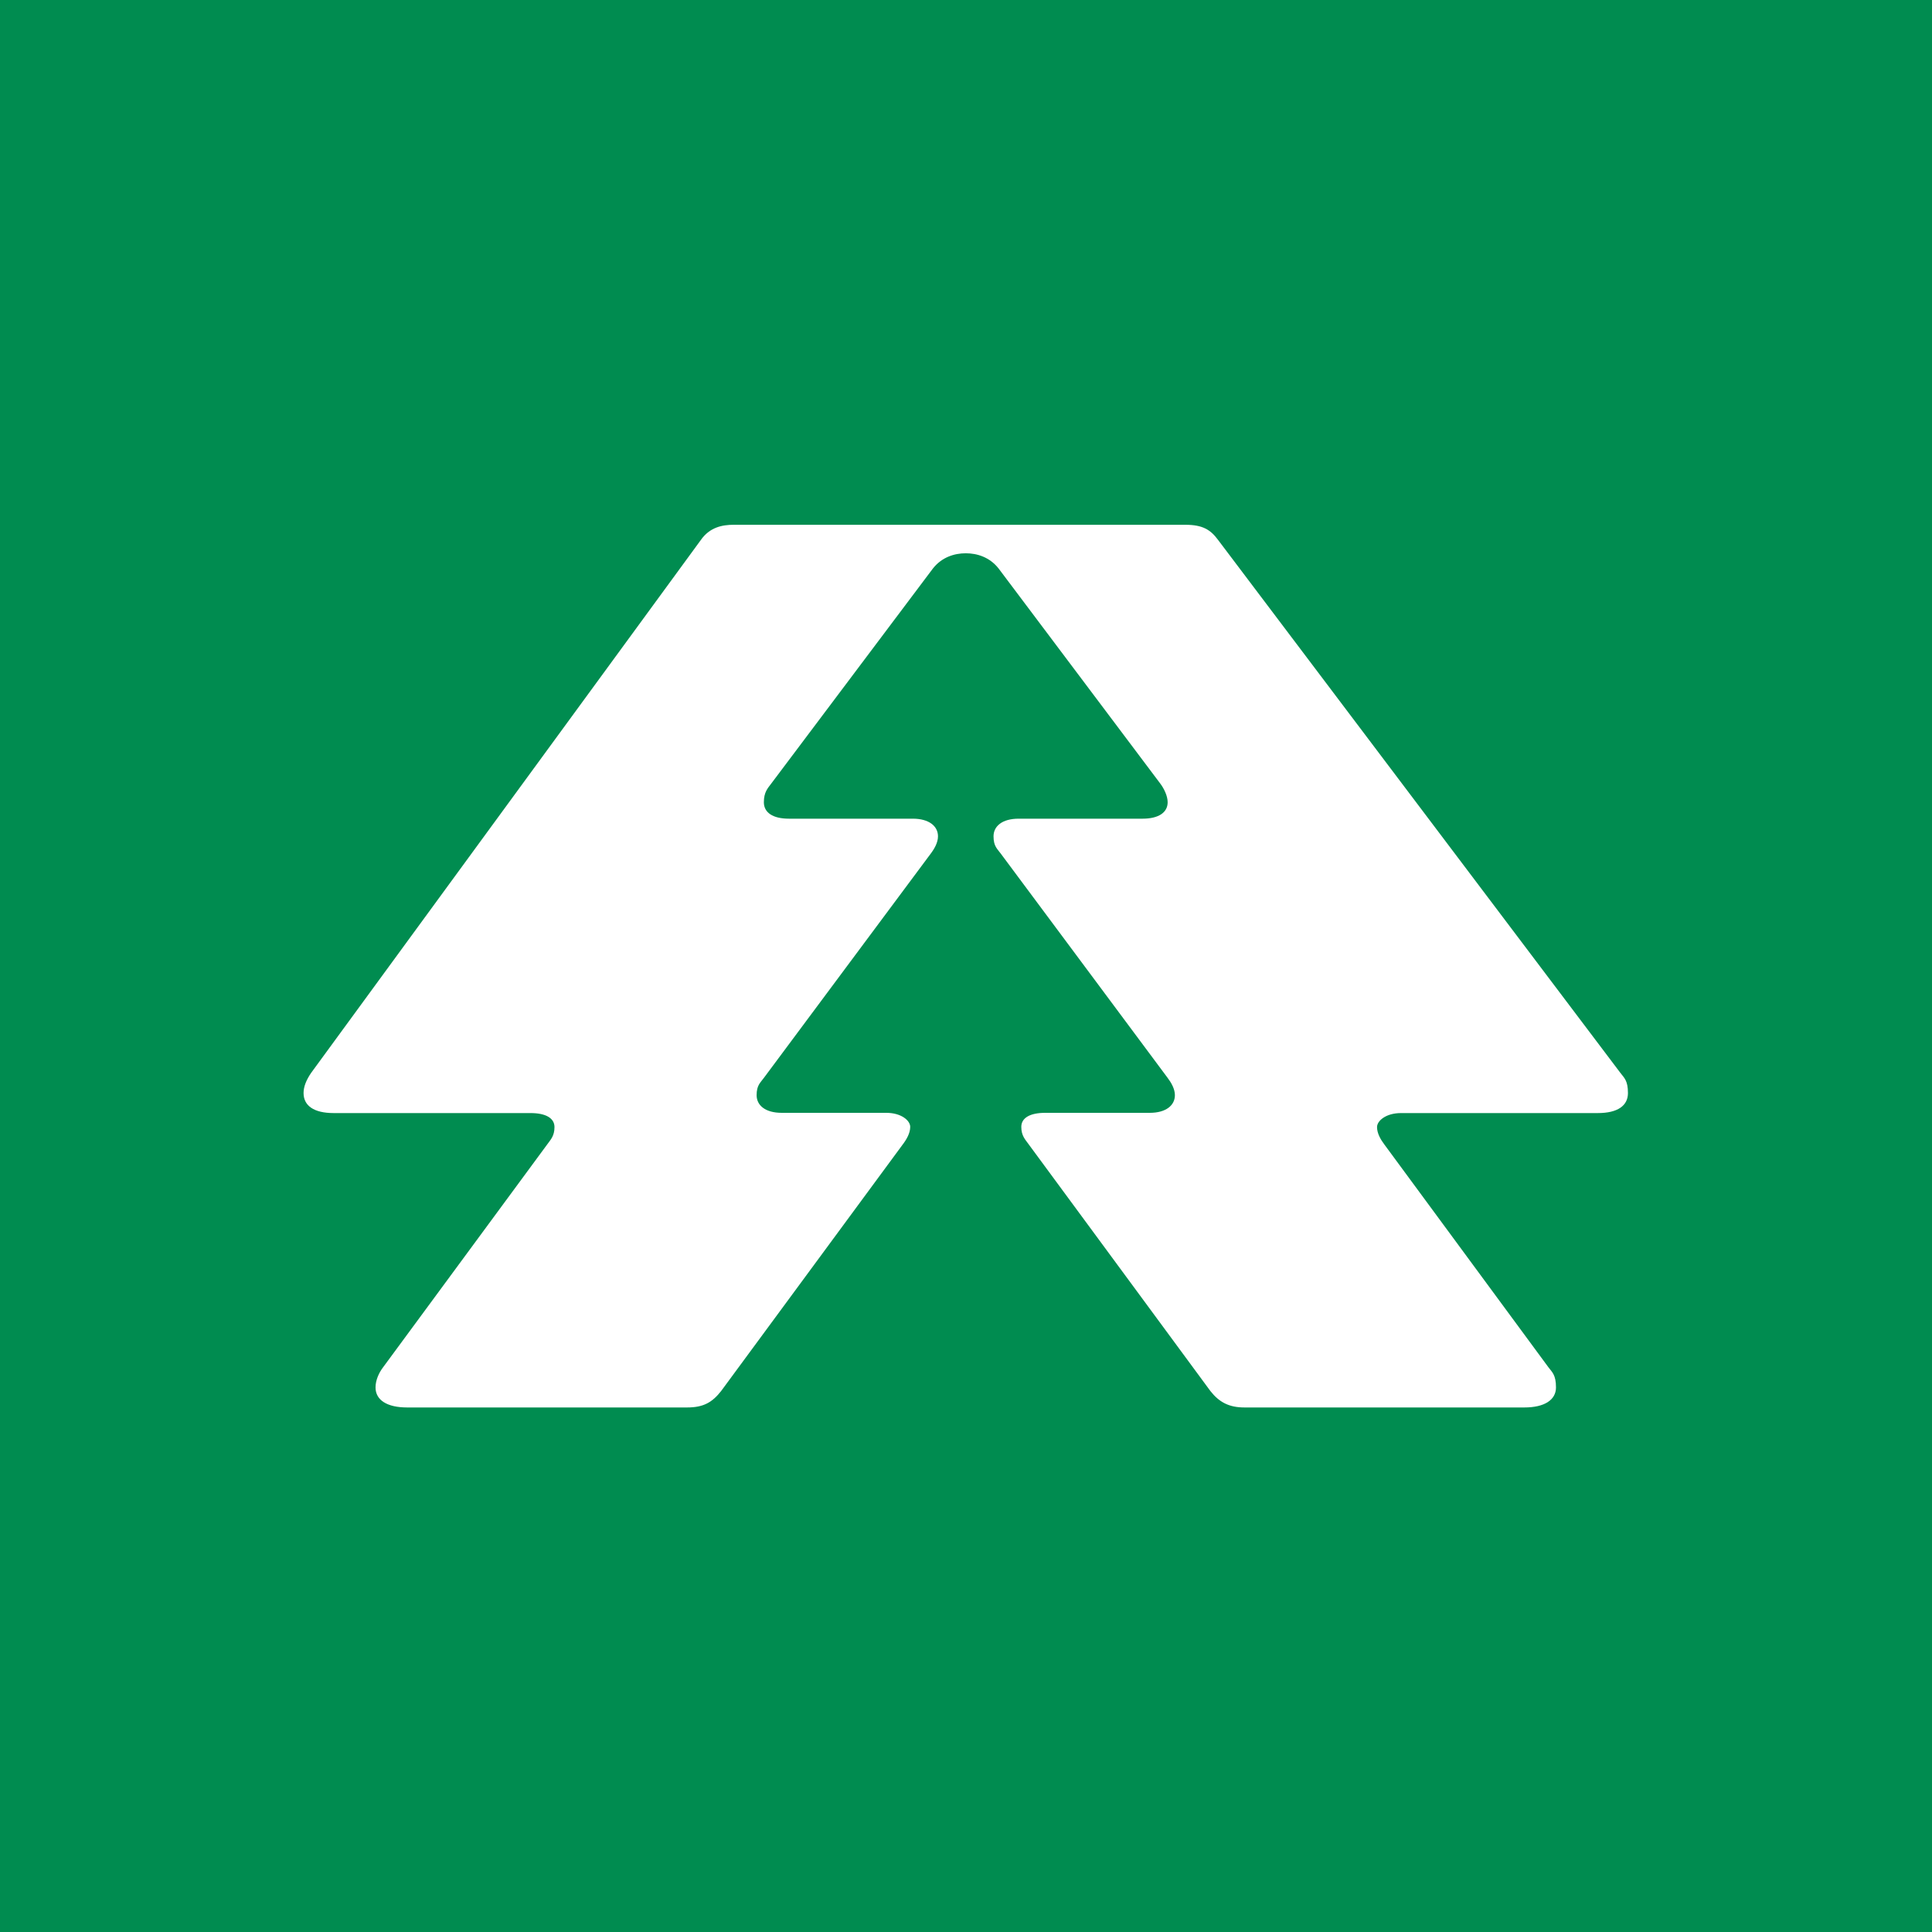 <?xml version="1.0" encoding="UTF-8"?>
<svg id="Camada_1" data-name="Camada 1" xmlns="http://www.w3.org/2000/svg" version="1.1" viewBox="0 0 800 800">
  <defs>
    <style>
      .cls-1 {
        fill: #fff;
      }

      .cls-1, .cls-2 {
        stroke-width: 0px;
      }

      .cls-2 {
        fill: #008c50;
      }
    </style>
  </defs>
  <rect class="cls-2" width="800" height="800"/>
  <path class="cls-1" d="M168.6,582.8h115.9c6.8,0,10.4-2.1,14.1-6.8l75.2-102.1c1.6-2.1,3.1-4.7,3.1-7.3s-3.7-5.8-9.9-5.8h-43.3c-6.8,0-10.4-3.1-10.4-7.3s1.6-5.2,3.1-7.3l68.9-92.6c1.6-2.1,3.1-4.7,3.1-7.3,0-4.2-3.7-7.3-10.4-7.3h-51.3c-6.8,0-10.4-2.6-10.4-6.8s1.6-5.8,3.1-7.8l66.9-89c3.7-4.7,8.9-6.3,13.6-6.3s9.9,1.6,13.6,6.3l66.9,89c1.6,2.1,3.1,5.2,3.1,7.8,0,4.2-3.7,6.8-10.4,6.8h-51.3c-6.8,0-10.4,3.1-10.4,7.3s1.6,5.2,3.1,7.3l68.9,92.6c1.6,2.1,3.1,4.7,3.1,7.3,0,4.2-3.7,7.3-10.4,7.3h-43.3c-6.3,0-9.9,2.1-9.9,5.8s1.6,5.2,3.1,7.3l75.2,102.1c3.7,4.7,7.8,6.8,14.1,6.8h115.9c8.3,0,13.1-3.1,13.1-8.3s-1.6-6.3-3.1-8.3l-67.9-92.2c-1.6-2.1-3.1-4.7-3.1-7.3s3.7-5.8,9.9-5.8h81.5c8.3,0,12.5-3.1,12.5-8.3s-1.6-6.3-3.1-8.3l-166.6-220.7c-3.1-4.2-6.3-6.3-13.6-6.3h-187c-4.7,0-9.9,1-13.6,6.3l-161.4,220.7c-2.1,3.1-3.1,5.8-3.1,8.3,0,5.2,4.2,8.3,12.5,8.3h81.5c6.3,0,9.9,2.1,9.9,5.8s-1.6,5.2-3.1,7.3l-67.9,92.2c-1.6,2.1-3.1,5.2-3.1,8.3,0,5.2,4.7,8.3,13.1,8.3h0Z"/>
</svg>